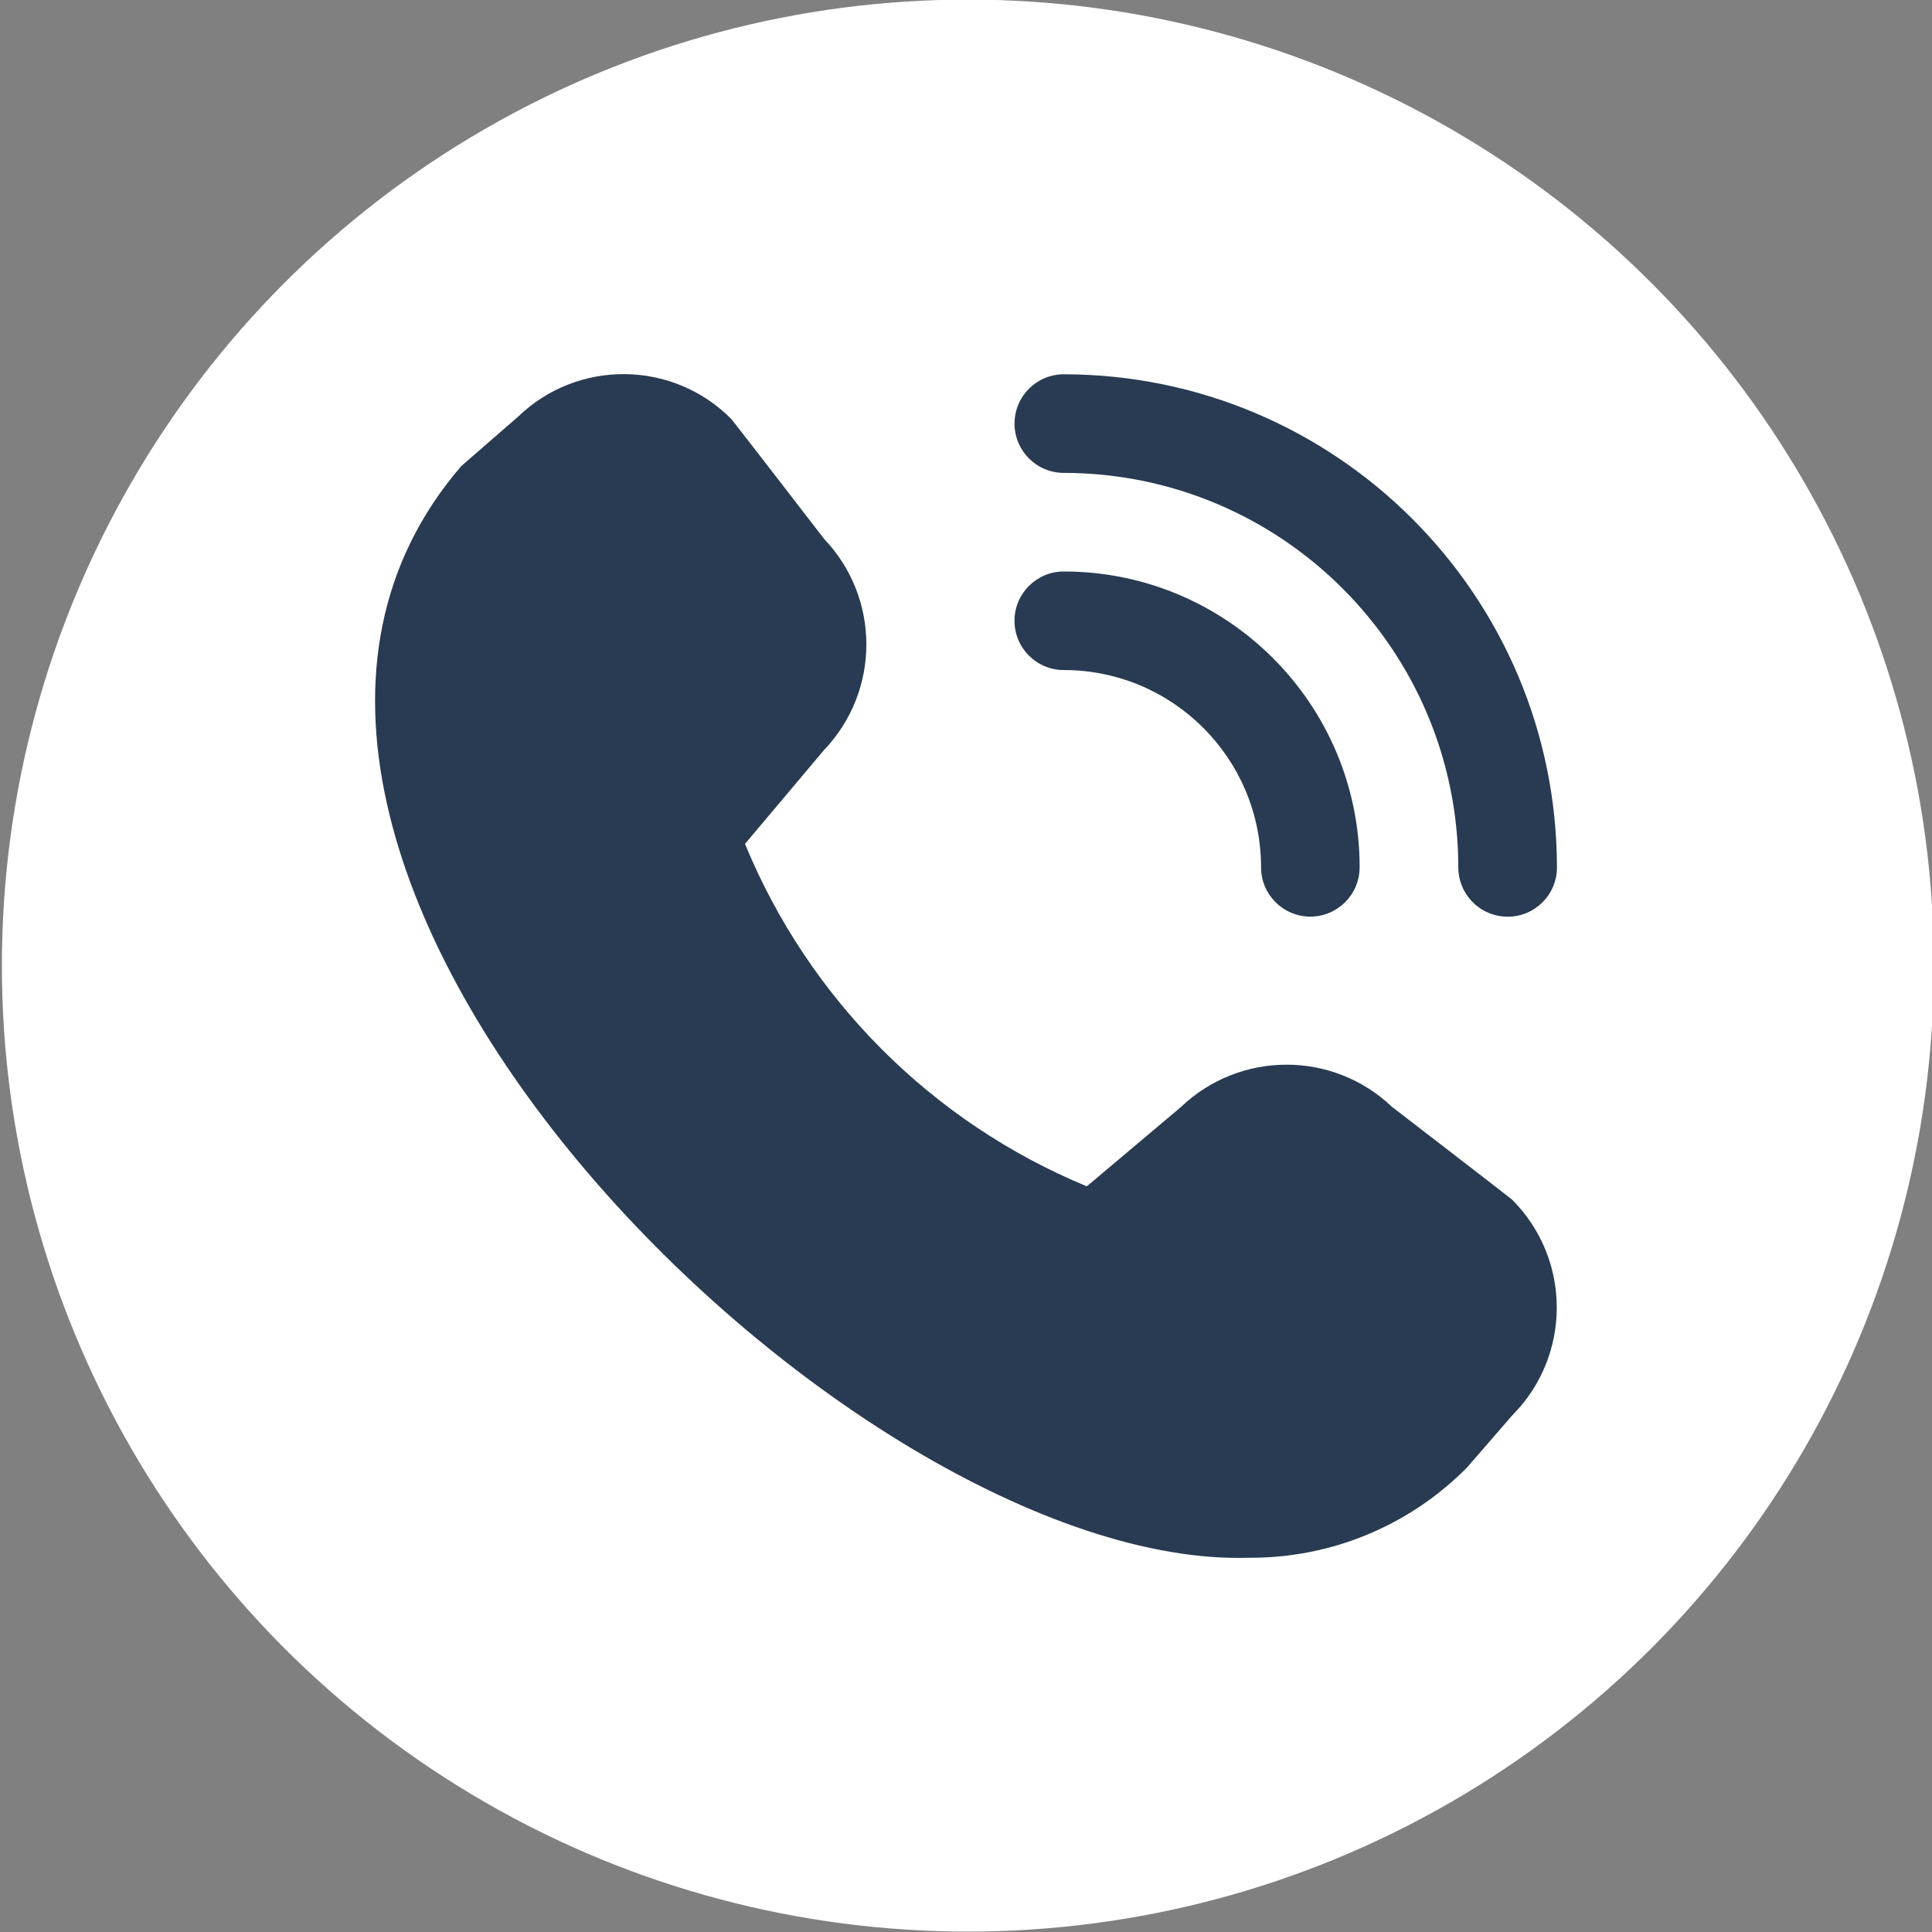 <?xml version="1.0" encoding="UTF-8"?>
<svg id="Layer_1" xmlns="http://www.w3.org/2000/svg" version="1.1" viewBox="0 0 512 512">
  <rect x="0" y="0" width="512" height="512" fill="#808080" stroke="none"/>
  <!-- Generator: Adobe Illustrator 29.8.2, SVG Export Plug-In . SVG Version: 2.1.1 Build 3)  -->
  <defs>
    <style>
      .st0 {
        fill: #fff;
      }

      .st1 {
        fill: #283b52;
      }
    </style>
  </defs>
  <circle class="st0" cx="256.5" cy="255.89" r="256"/>
  <path class="st1" d="M399.53,242.93c-7.21,0-13.06-5.85-13.06-13.06-.06-57.72-46.83-104.49-104.55-104.55-7.21,0-13.06-5.85-13.06-13.06s5.84-13.07,13.06-13.07c72.15.08,130.61,58.54,130.69,130.69,0,7.21-5.85,13.06-13.06,13.06h0ZM360.32,229.86c0-43.31-35.11-78.41-78.41-78.41-7.21,0-13.06,5.85-13.06,13.06s5.85,13.06,13.06,13.06c28.87,0,52.28,23.4,52.28,52.28,0,7.21,5.85,13.06,13.06,13.06s13.06-5.85,13.06-13.06h0ZM388.84,388.83l11.89-13.71c15.77-15.81,15.77-41.39,0-57.2-.41-.41-31.85-24.6-31.85-24.6-15.68-14.93-40.31-14.88-55.95.08l-24.91,20.99c-41.07-16.99-73.66-49.65-90.59-90.75l20.91-24.83c14.97-15.64,15.02-40.28.09-55.96,0,0-24.22-31.4-24.62-31.81-15.52-15.62-40.7-15.89-56.53-.6l-15.02,13.06c-88.79,103.01,102.4,292.73,208.81,289.32,21.71.13,42.55-8.53,57.78-23.99h0Z"/>
</svg>